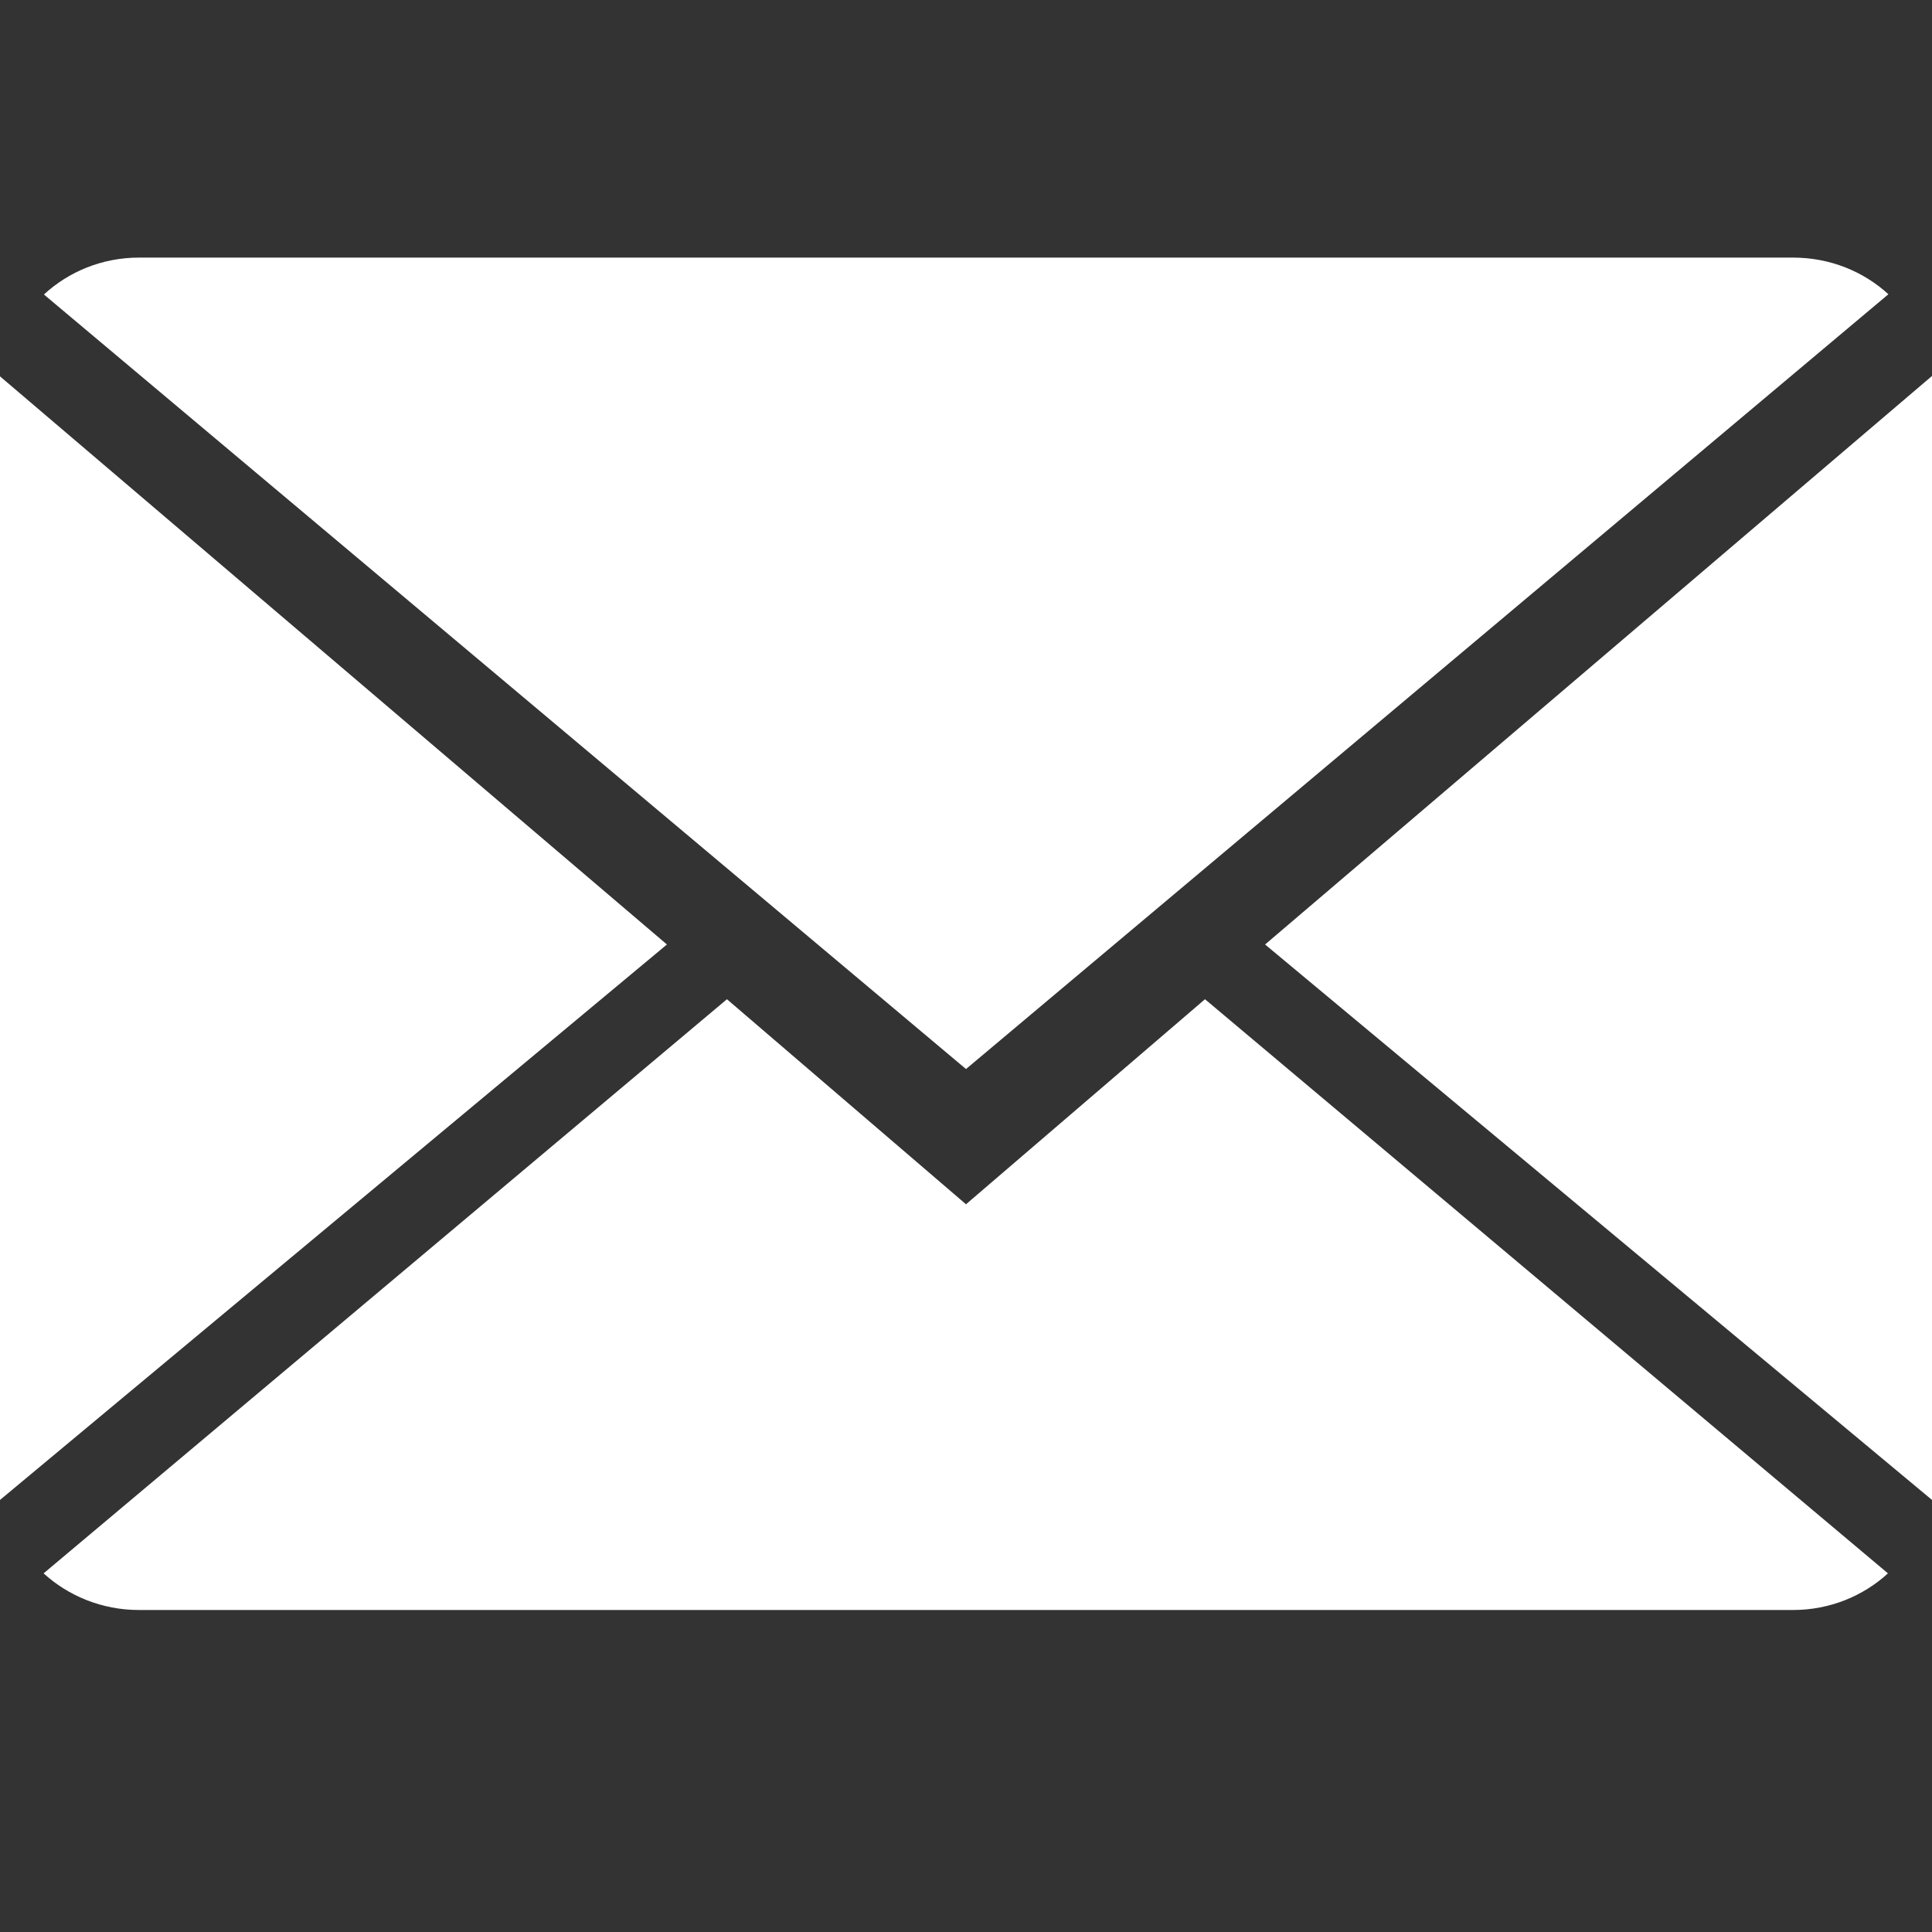 <svg width="30" height="30" viewBox="0 0 30 30" fill="none" xmlns="http://www.w3.org/2000/svg">
<rect x="0" y="0" width="30" height="30" fill="#333333" stroke="none"/>
<path d="M15 18.7L11.288 15.516L0.677 24.431C1.063 24.782 1.583 25 2.158 25H27.842C28.414 25 28.933 24.782 29.316 24.431L18.711 15.516L15 18.7Z" fill="white"/>
<path d="M29.323 4.569C28.937 4.216 28.419 4 27.842 4H2.158C1.586 4 1.067 4.218 0.682 4.573L15 16.6L29.323 4.569Z" fill="white"/>
<path d="M0 5.844V23.291L10.356 14.666L0 5.844Z" fill="white"/>
<path d="M19.644 14.666L30 23.291V5.838L19.644 14.666Z" fill="white"/>
</svg>
